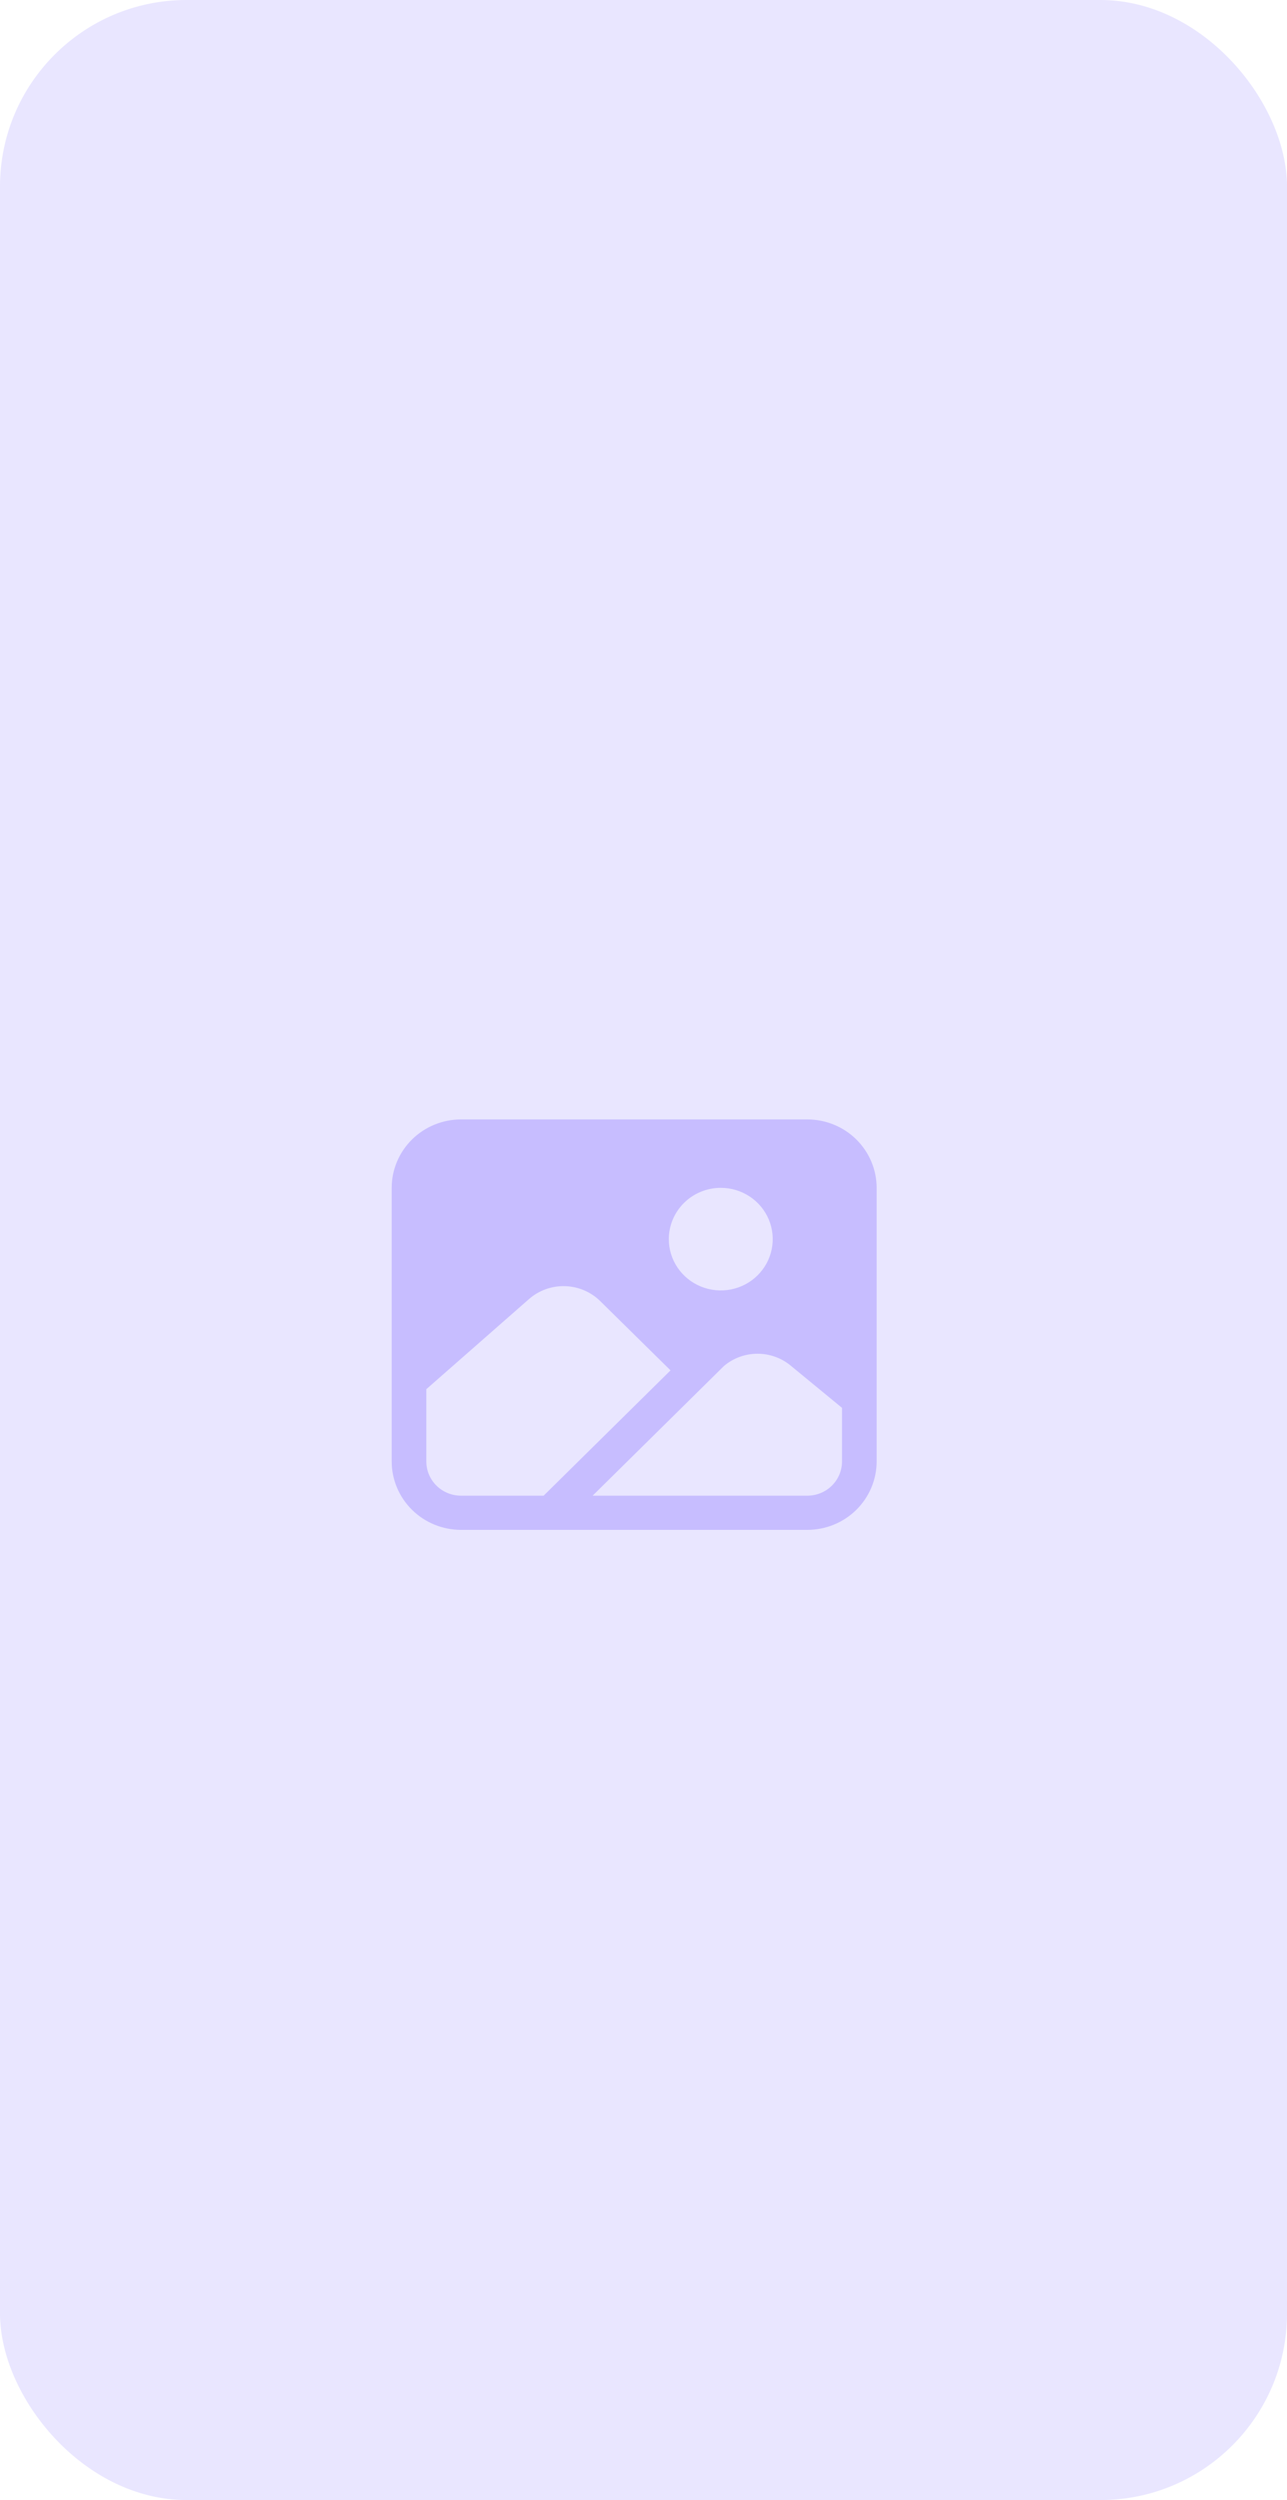 <svg width="69" height="134" viewBox="0 0 69 134" fill="none" xmlns="http://www.w3.org/2000/svg">
<g id="2">
<rect id="Background" width="69" height="134" rx="10" fill="#E9E6FF"/>
<path id="Vector" d="M43.286 60H24.714C23.73 60.001 22.785 60.388 22.089 61.075C21.393 61.763 21.001 62.694 21 63.667V78.333C21.001 79.305 21.393 80.237 22.089 80.925C22.785 81.612 23.73 81.999 24.714 82H43.286C44.27 81.999 45.215 81.612 45.911 80.925C46.607 80.237 46.999 79.305 47 78.333V63.667C46.999 62.694 46.607 61.763 45.911 61.075C45.215 60.388 44.27 60.001 43.286 60V60ZM38.643 63.667C39.194 63.667 39.732 63.828 40.191 64.13C40.649 64.432 41.006 64.862 41.217 65.364C41.427 65.867 41.483 66.42 41.375 66.953C41.268 67.487 41.002 67.977 40.613 68.361C40.223 68.746 39.727 69.008 39.186 69.114C38.646 69.22 38.086 69.165 37.577 68.957C37.068 68.749 36.633 68.397 36.327 67.945C36.02 67.492 35.857 66.961 35.857 66.417C35.858 65.688 36.152 64.989 36.674 64.473C37.196 63.957 37.904 63.667 38.643 63.667V63.667ZM24.714 80.167C24.222 80.167 23.749 79.974 23.401 79.63C23.053 79.286 22.857 78.82 22.857 78.333V74.459L28.361 69.629C28.892 69.164 29.583 68.916 30.293 68.937C31.002 68.957 31.677 69.243 32.18 69.738L35.949 73.451L29.146 80.167H24.714ZM45.143 78.333C45.143 78.82 44.947 79.286 44.599 79.63C44.251 79.974 43.778 80.167 43.286 80.167H31.773L38.82 73.21C39.319 72.791 39.952 72.561 40.607 72.559C41.262 72.557 41.896 72.785 42.397 73.201L45.143 75.46V78.333Z" fill="#C7BDFF"/>
</g>
</svg>
